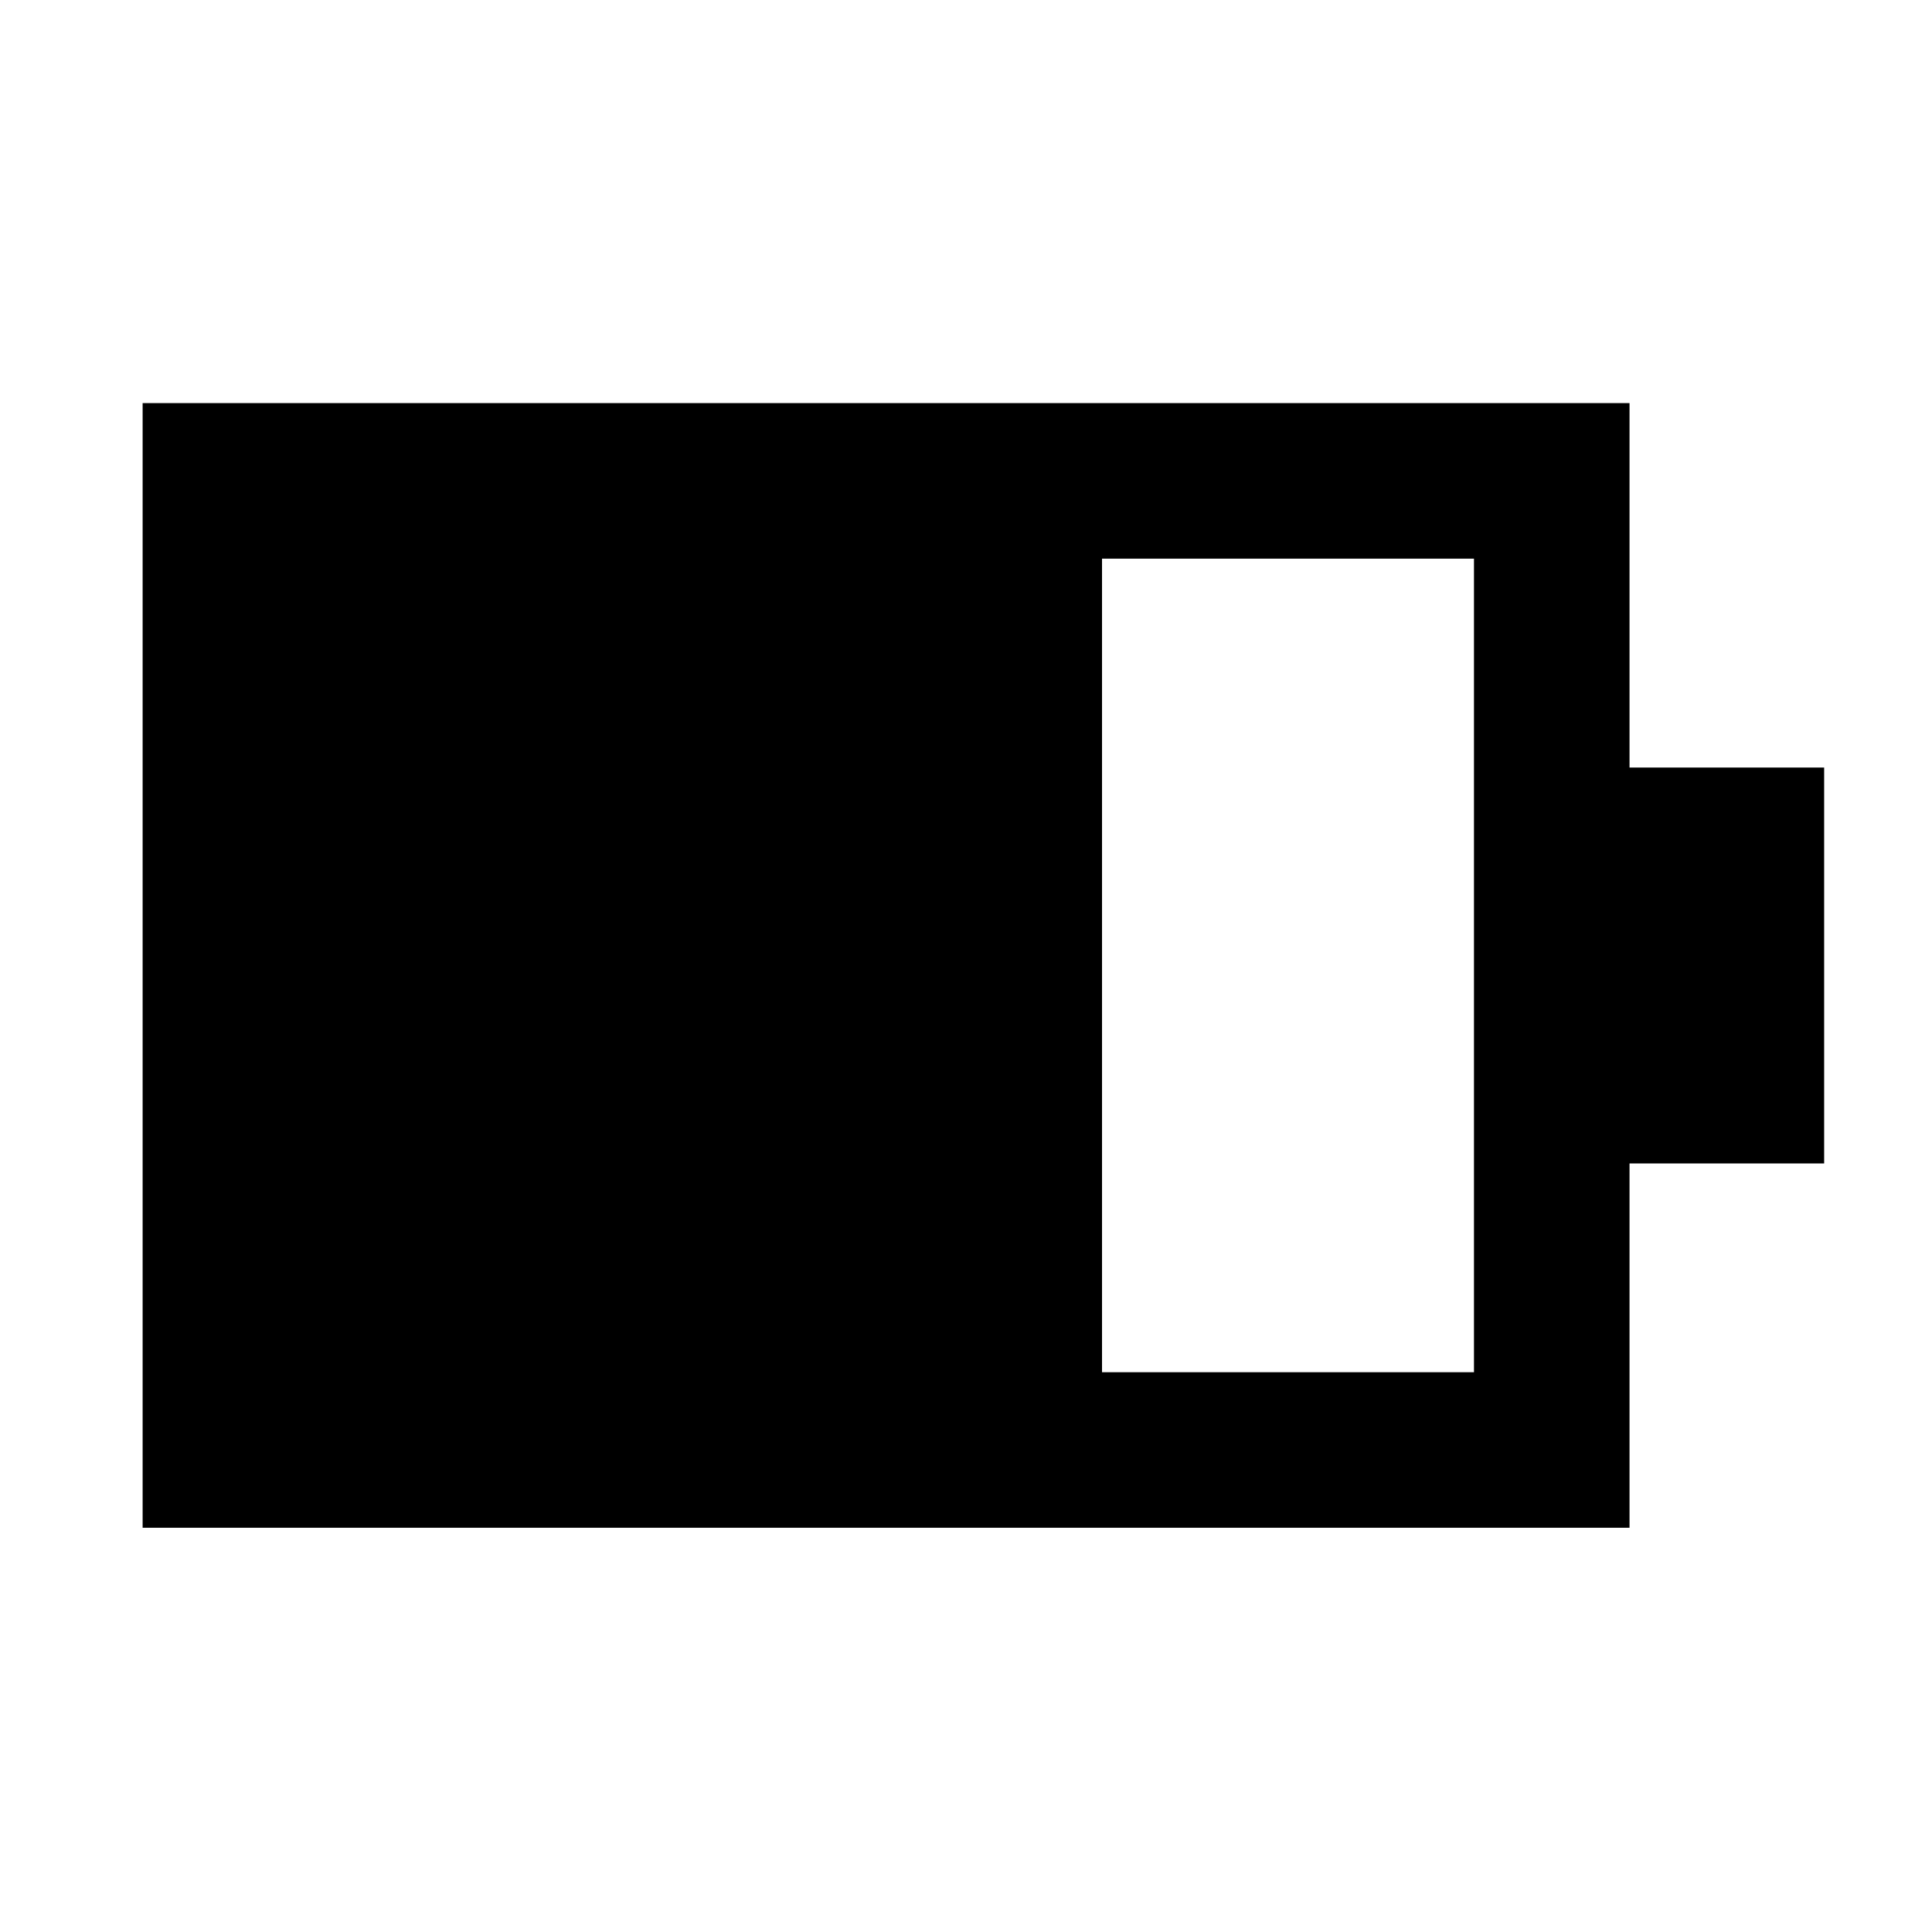 <svg xmlns="http://www.w3.org/2000/svg" height="48" viewBox="0 -960 960 960" width="48"><path d="M547.59-278.15h184.82v-404.26H547.59v404.26ZM70.87-200.87V-759.7H809.7v181.09h96.71v196.72H809.7v181.02H70.87Z"/></svg>